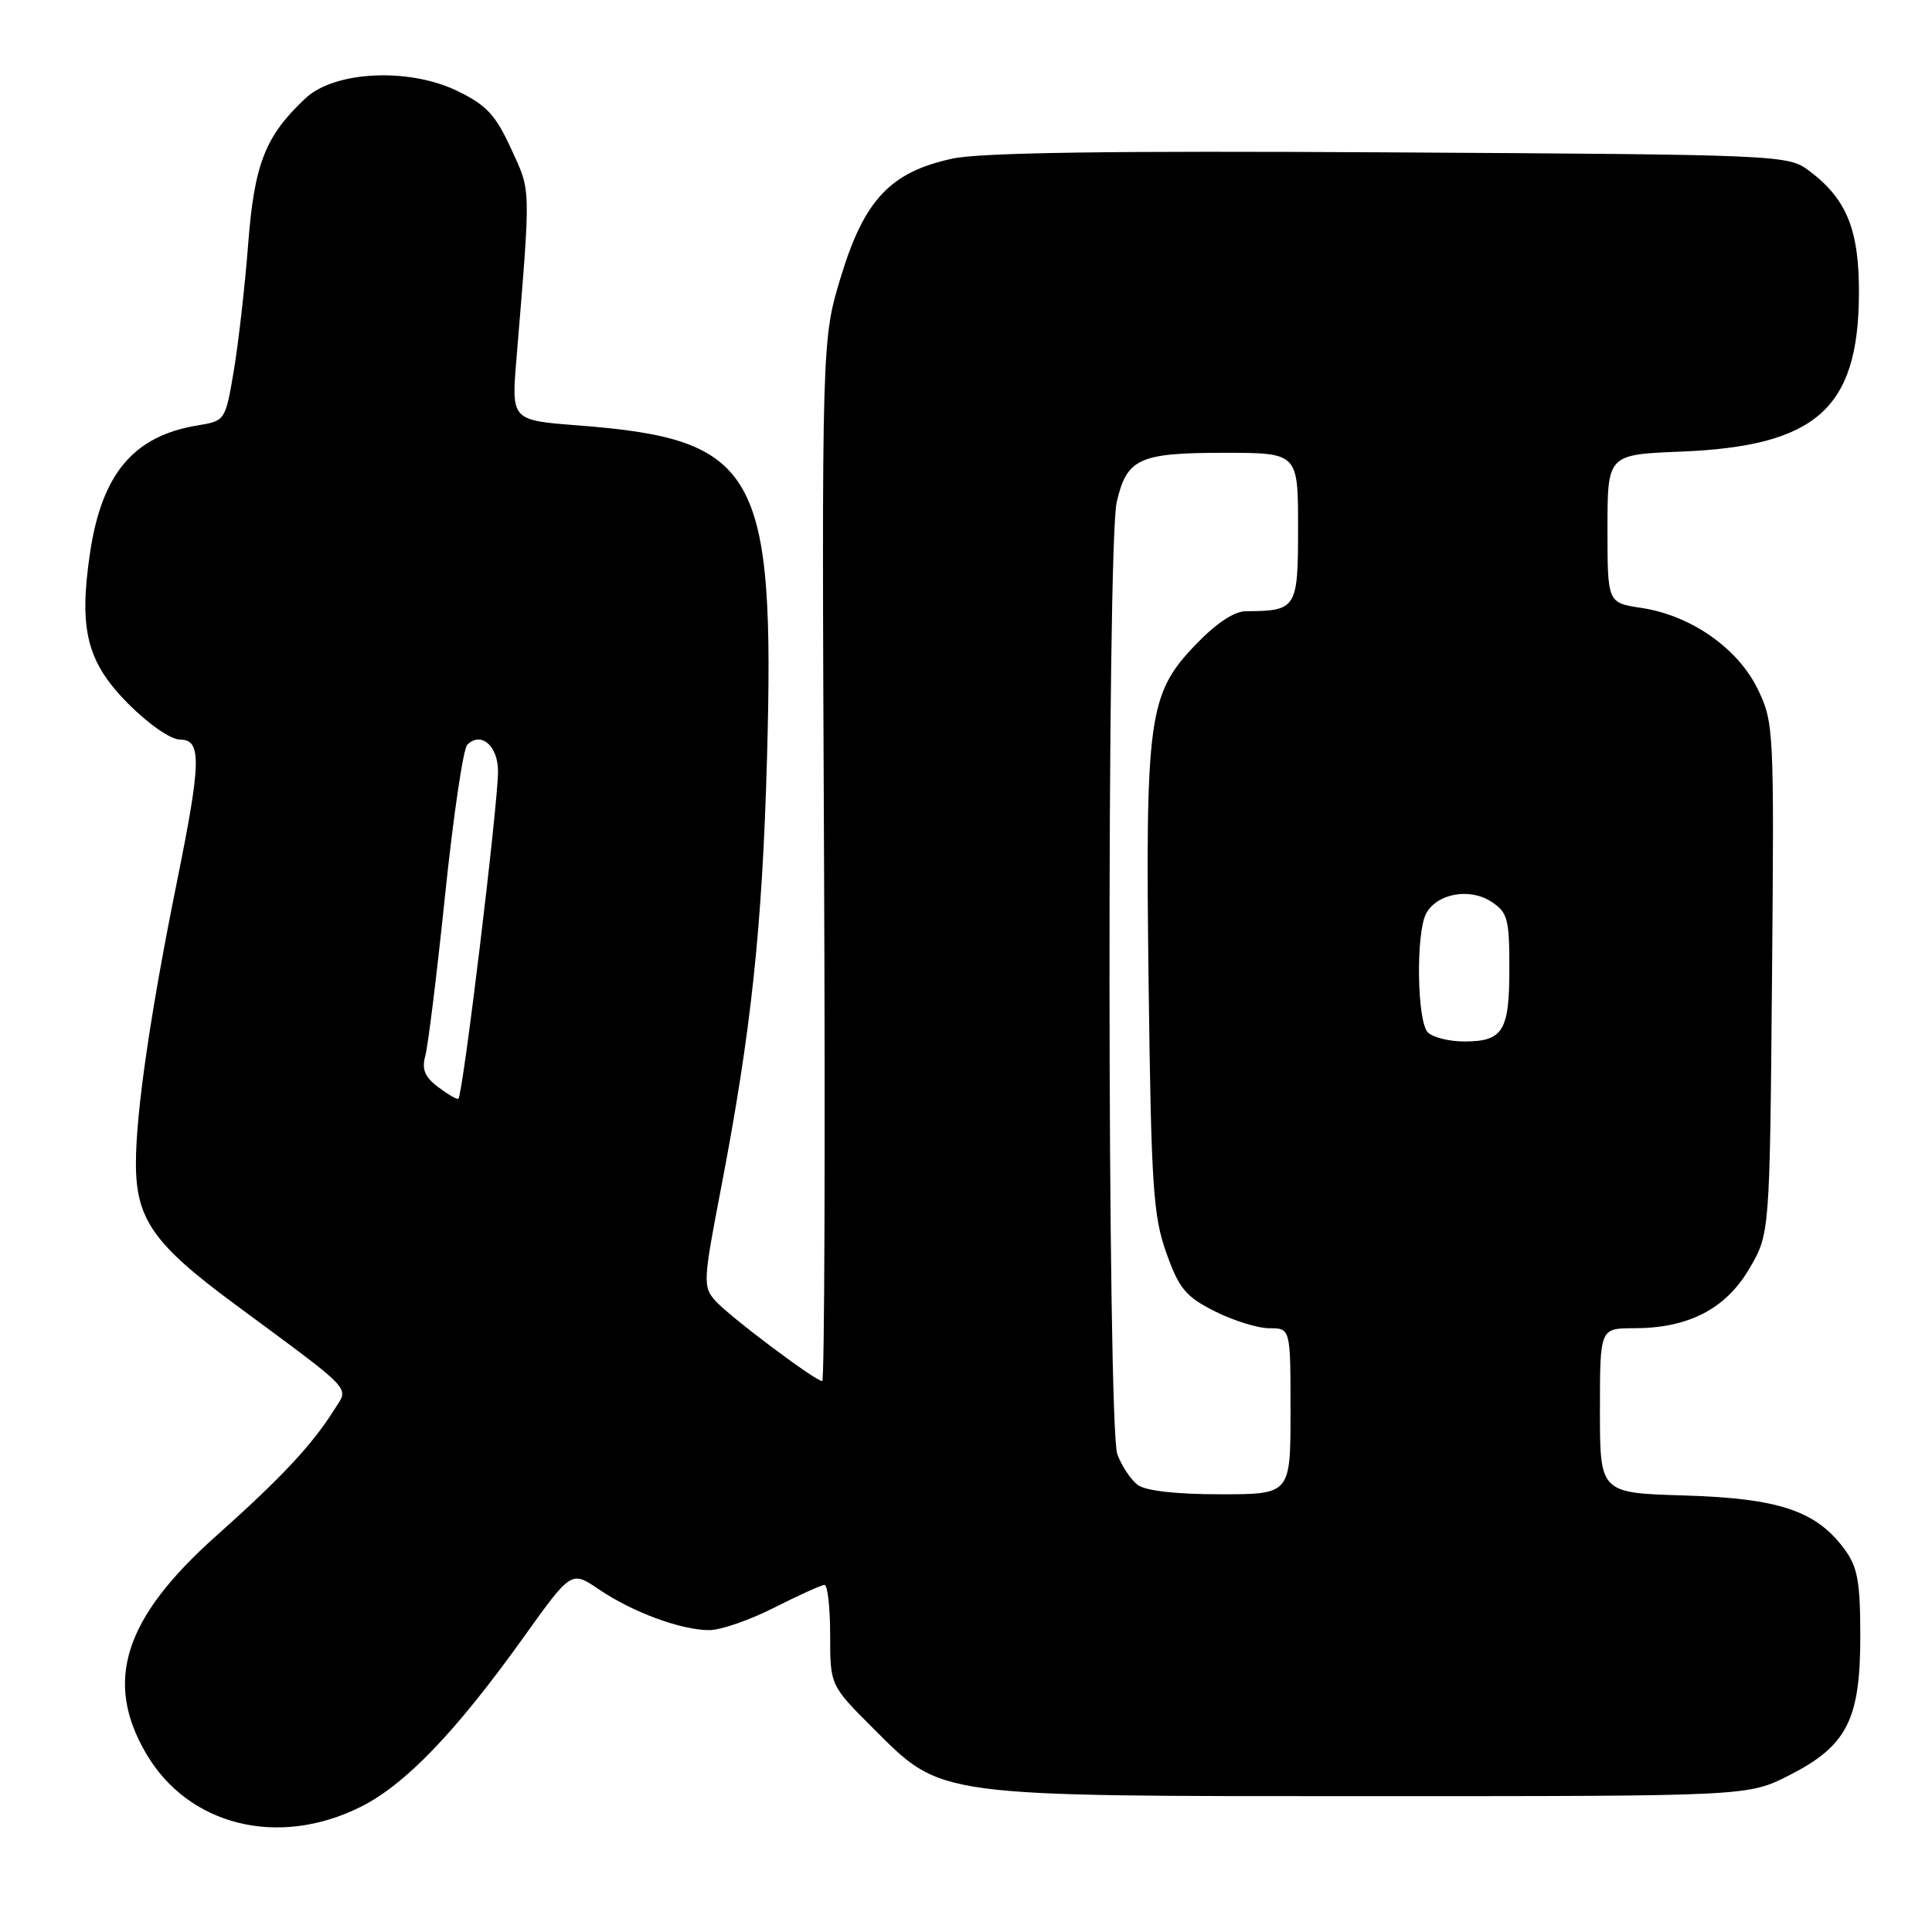 <?xml version="1.0" encoding="UTF-8" standalone="no"?>
<!DOCTYPE svg PUBLIC "-//W3C//DTD SVG 1.1//EN" "http://www.w3.org/Graphics/SVG/1.1/DTD/svg11.dtd" >
<svg xmlns="http://www.w3.org/2000/svg" xmlns:xlink="http://www.w3.org/1999/xlink" version="1.1" viewBox="0 0 256 256">
 <g >
 <path fill="currentColor"
d=" M 47.77 239.43 C 53.70 236.47 60.38 229.52 69.39 216.93 C 75.70 208.11 75.70 208.11 79.37 210.61 C 83.81 213.62 90.25 216.00 93.98 216.00 C 95.49 216.00 99.37 214.66 102.61 213.01 C 105.85 211.37 108.84 210.02 109.25 210.01 C 109.66 210.01 110.00 213.00 110.00 216.66 C 110.00 223.32 110.00 223.32 115.75 229.06 C 124.89 238.18 123.60 238.00 182.00 238.00 C 231.64 238.00 231.64 238.00 237.05 235.25 C 244.73 231.35 246.50 227.89 246.50 216.82 C 246.50 209.63 246.15 207.66 244.44 205.32 C 240.69 200.20 235.76 198.54 223.25 198.16 C 212.00 197.83 212.00 197.83 212.00 186.91 C 212.00 176.00 212.00 176.00 216.48 176.00 C 223.71 176.00 228.64 173.46 231.78 168.13 C 234.50 163.50 234.50 163.50 234.80 129.67 C 235.09 96.57 235.05 95.74 232.91 91.31 C 230.28 85.89 224.04 81.53 217.48 80.55 C 213.00 79.88 213.00 79.88 213.00 70.06 C 213.00 60.23 213.00 60.23 222.75 59.84 C 240.61 59.12 246.22 54.18 246.32 39.05 C 246.37 30.45 244.72 26.37 239.68 22.60 C 236.91 20.54 235.92 20.49 184.18 20.19 C 147.14 19.97 129.92 20.21 126.19 21.02 C 118.00 22.79 114.54 26.45 111.44 36.61 C 108.88 45.01 108.88 45.01 109.19 114.01 C 109.36 151.95 109.25 183.00 108.95 183.00 C 108.03 183.00 96.62 174.42 94.77 172.34 C 93.13 170.49 93.17 169.74 95.54 157.45 C 99.53 136.67 101.00 123.01 101.63 100.56 C 102.70 62.39 100.32 58.19 76.61 56.37 C 67.76 55.69 67.76 55.69 68.43 47.59 C 70.35 24.20 70.38 25.52 67.73 19.72 C 65.66 15.21 64.46 13.92 60.57 12.04 C 54.15 8.93 44.32 9.41 40.47 13.03 C 35.14 18.03 33.70 21.70 32.88 32.39 C 32.45 37.95 31.59 45.49 30.98 49.13 C 29.86 55.74 29.84 55.77 26.18 56.37 C 17.67 57.77 13.47 62.78 11.91 73.38 C 10.43 83.47 11.53 87.75 16.99 93.25 C 19.70 95.97 22.63 98.00 23.86 98.00 C 26.74 98.00 26.67 100.92 23.44 116.87 C 19.96 134.04 18.01 147.39 18.01 154.10 C 18.00 161.53 20.30 164.82 31.04 172.76 C 47.22 184.72 46.24 183.68 44.29 186.79 C 41.35 191.46 37.32 195.78 28.62 203.54 C 16.44 214.40 13.75 222.78 19.36 232.35 C 24.96 241.92 36.84 244.87 47.77 239.43 Z  M 150.74 196.75 C 149.83 196.06 148.62 194.23 148.05 192.68 C 146.72 189.12 146.65 72.21 147.97 66.53 C 149.31 60.74 150.92 60.00 162.19 60.00 C 172.00 60.00 172.00 60.00 172.00 69.88 C 172.00 80.67 171.83 80.95 165.08 80.99 C 163.53 81.00 161.13 82.60 158.42 85.43 C 152.16 91.95 151.75 94.97 152.20 130.50 C 152.54 157.14 152.80 161.12 154.54 166.00 C 156.23 170.75 157.11 171.81 160.96 173.75 C 163.42 174.99 166.68 176.00 168.21 176.00 C 171.00 176.00 171.00 176.00 171.00 187.00 C 171.00 198.00 171.00 198.00 161.69 198.00 C 155.79 198.00 151.78 197.54 150.74 196.75 Z  M 58.08 144.06 C 56.27 142.70 55.86 141.69 56.36 139.88 C 56.72 138.57 57.90 128.98 58.98 118.58 C 60.06 108.17 61.38 99.22 61.91 98.69 C 63.73 96.87 66.00 98.82 65.99 102.22 C 65.98 106.72 61.35 144.99 60.74 145.59 C 60.59 145.74 59.40 145.05 58.08 144.06 Z  M 189.20 136.80 C 187.76 135.36 187.59 123.64 188.97 121.05 C 190.40 118.39 194.74 117.60 197.61 119.48 C 199.77 120.89 200.00 121.75 200.00 128.32 C 200.00 136.64 199.16 138.00 194.00 138.00 C 192.02 138.00 189.86 137.46 189.20 136.80 Z "/>
</g>
</svg>